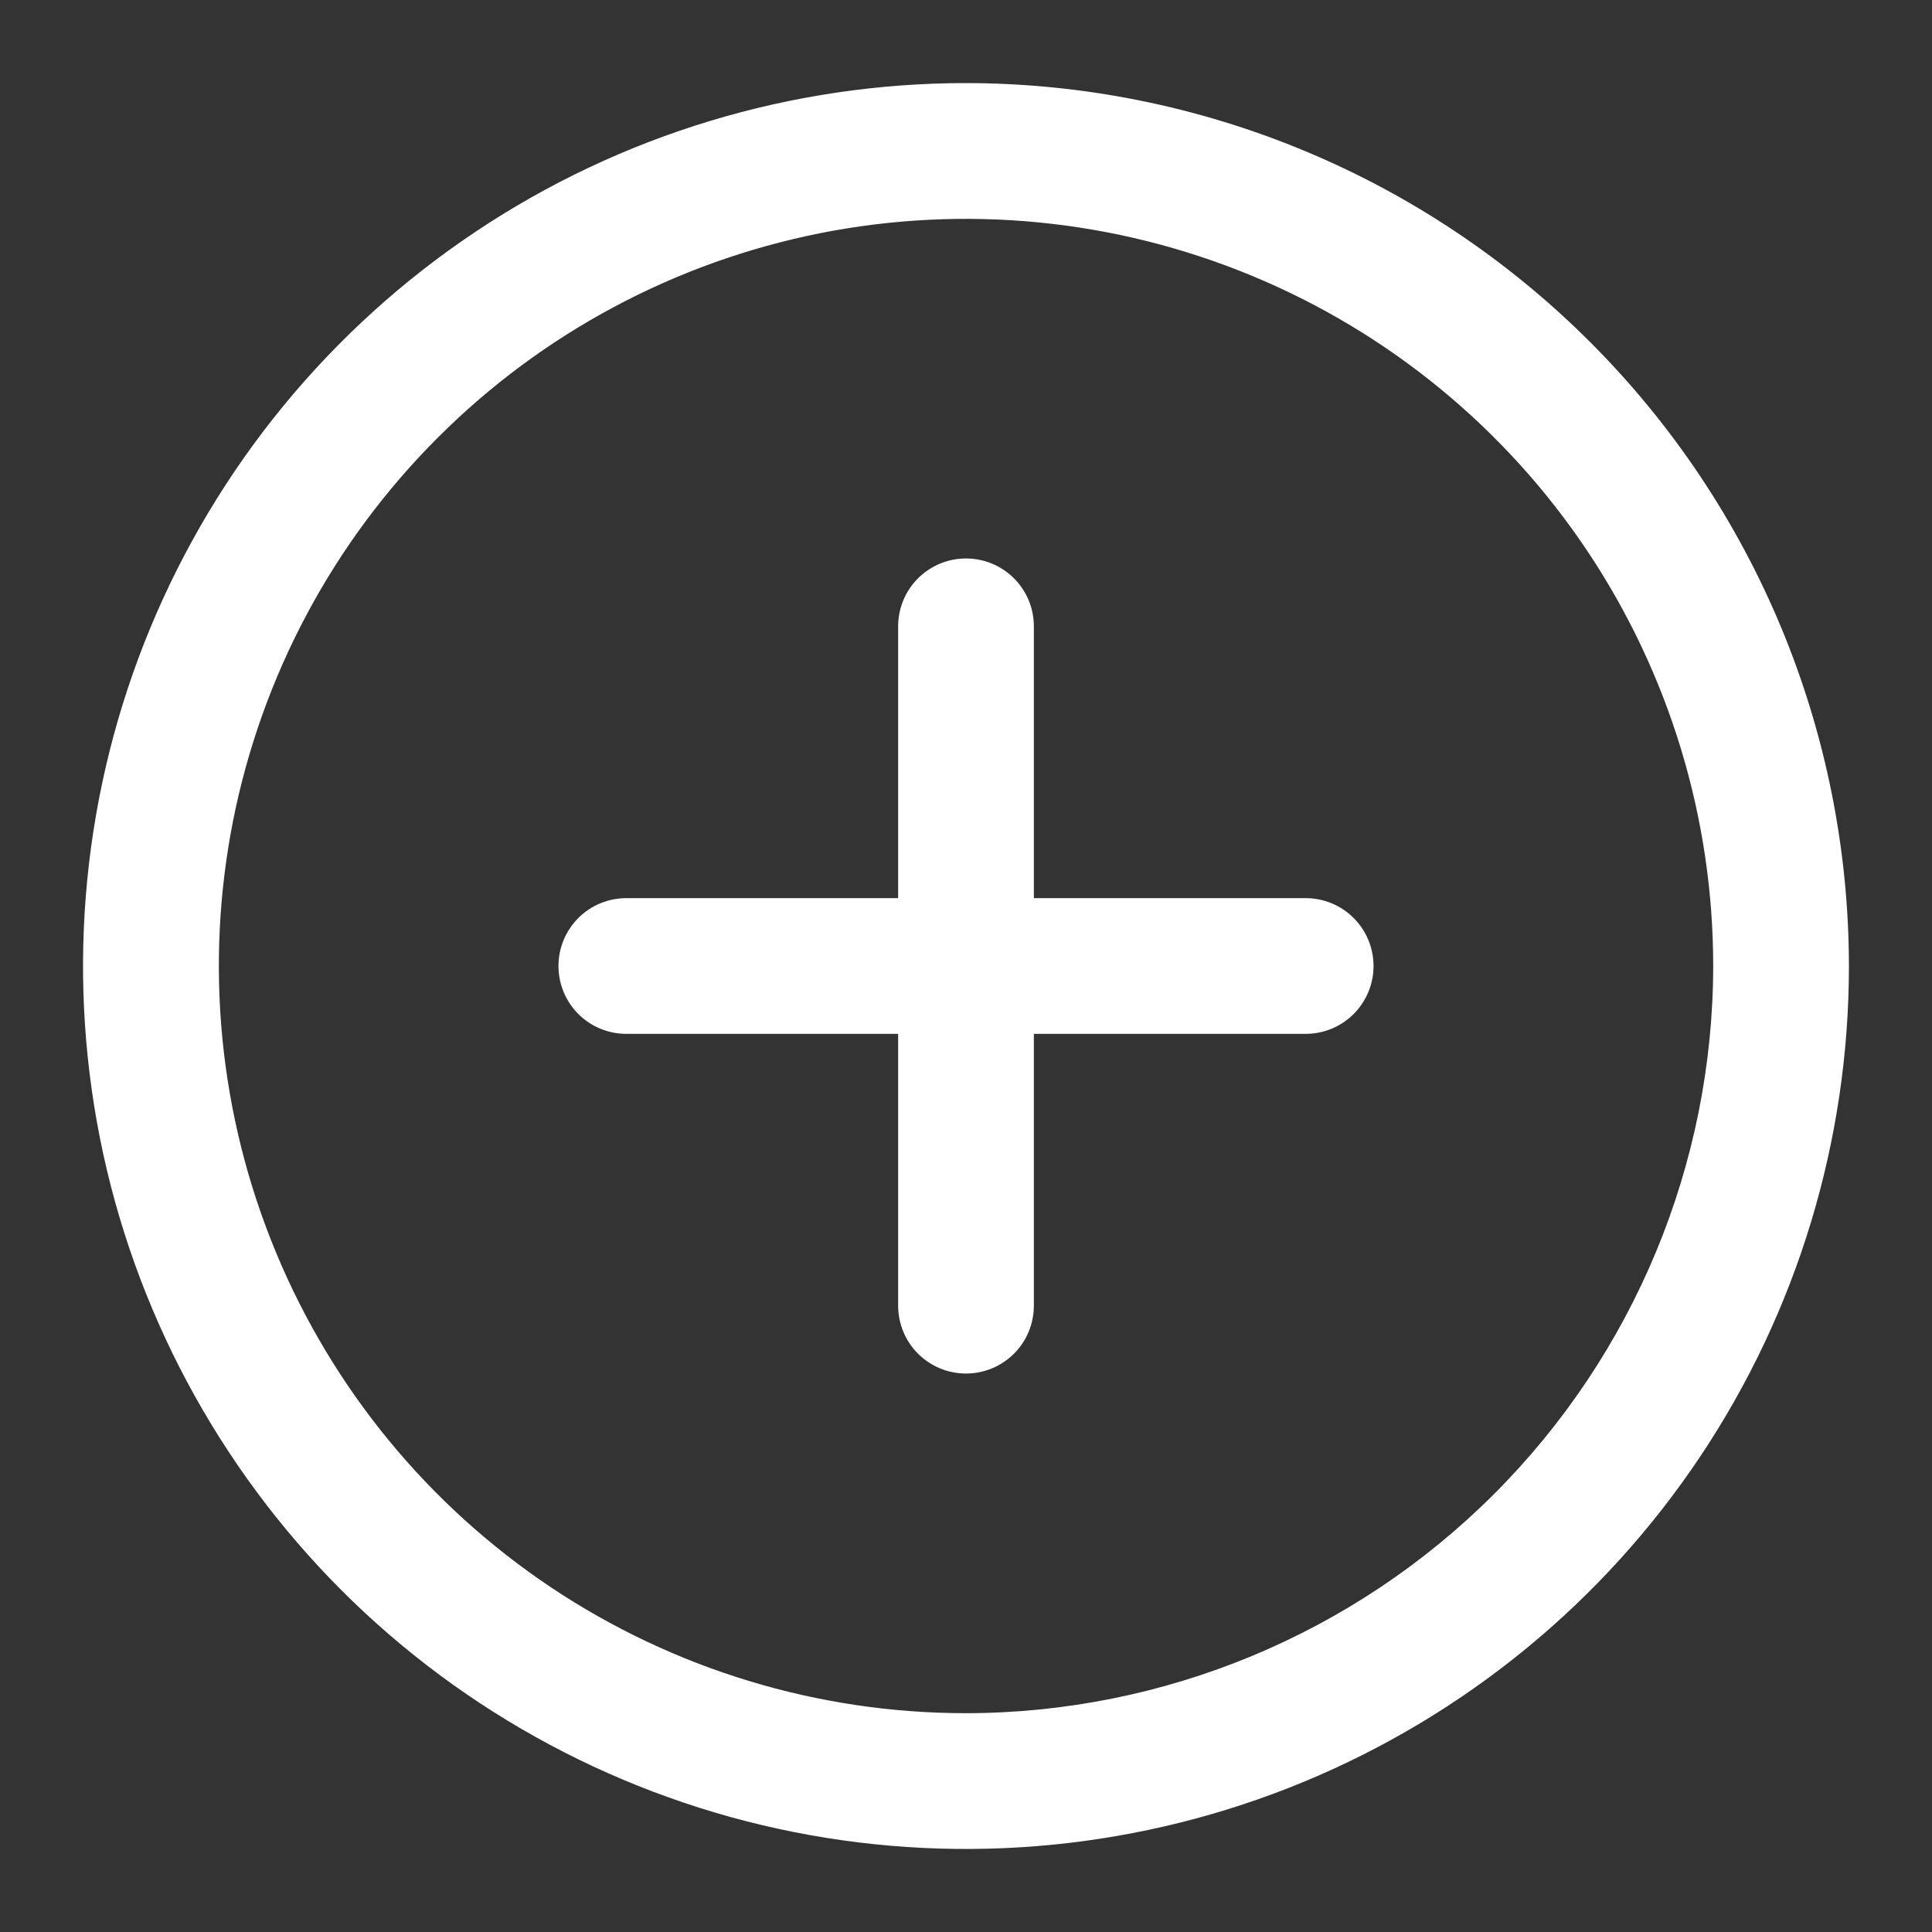 <svg width="16" height="16" viewBox="0 0 16 16" fill="none" xmlns="http://www.w3.org/2000/svg">
<rect x="0" y="0" width="16" height="16" fill="#333333" stroke="none"/>
<path d="M8 0.688C6.554 0.688 5.14 1.116 3.937 1.92C2.735 2.723 1.798 3.865 1.244 5.202C0.691 6.538 0.546 8.008 0.828 9.427C1.11 10.845 1.807 12.148 2.829 13.171C3.852 14.193 5.155 14.89 6.573 15.172C7.992 15.454 9.462 15.309 10.798 14.756C12.135 14.202 13.277 13.265 14.08 12.063C14.884 10.86 15.312 9.446 15.312 8C15.31 6.061 14.539 4.202 13.168 2.832C11.797 1.461 9.939 0.69 8 0.688ZM8 14.188C6.776 14.188 5.58 13.825 4.562 13.145C3.545 12.465 2.752 11.498 2.284 10.368C1.815 9.237 1.693 7.993 1.931 6.793C2.17 5.593 2.759 4.49 3.625 3.625C4.49 2.759 5.593 2.17 6.793 1.931C7.993 1.693 9.237 1.815 10.368 2.284C11.498 2.752 12.465 3.545 13.145 4.562C13.825 5.58 14.188 6.776 14.188 8C14.186 9.64 13.533 11.213 12.373 12.373C11.213 13.533 9.64 14.186 8 14.188ZM11.375 8C11.375 8.149 11.316 8.292 11.21 8.398C11.105 8.503 10.962 8.562 10.812 8.562H8.562V10.812C8.562 10.962 8.503 11.105 8.398 11.21C8.292 11.316 8.149 11.375 8 11.375C7.851 11.375 7.708 11.316 7.602 11.21C7.497 11.105 7.438 10.962 7.438 10.812V8.562H5.188C5.038 8.562 4.895 8.503 4.79 8.398C4.684 8.292 4.625 8.149 4.625 8C4.625 7.851 4.684 7.708 4.79 7.602C4.895 7.497 5.038 7.438 5.188 7.438H7.438V5.188C7.438 5.038 7.497 4.895 7.602 4.79C7.708 4.684 7.851 4.625 8 4.625C8.149 4.625 8.292 4.684 8.398 4.79C8.503 4.895 8.562 5.038 8.562 5.188V7.438H10.812C10.962 7.438 11.105 7.497 11.21 7.602C11.316 7.708 11.375 7.851 11.375 8Z" fill="white"/>
</svg>

